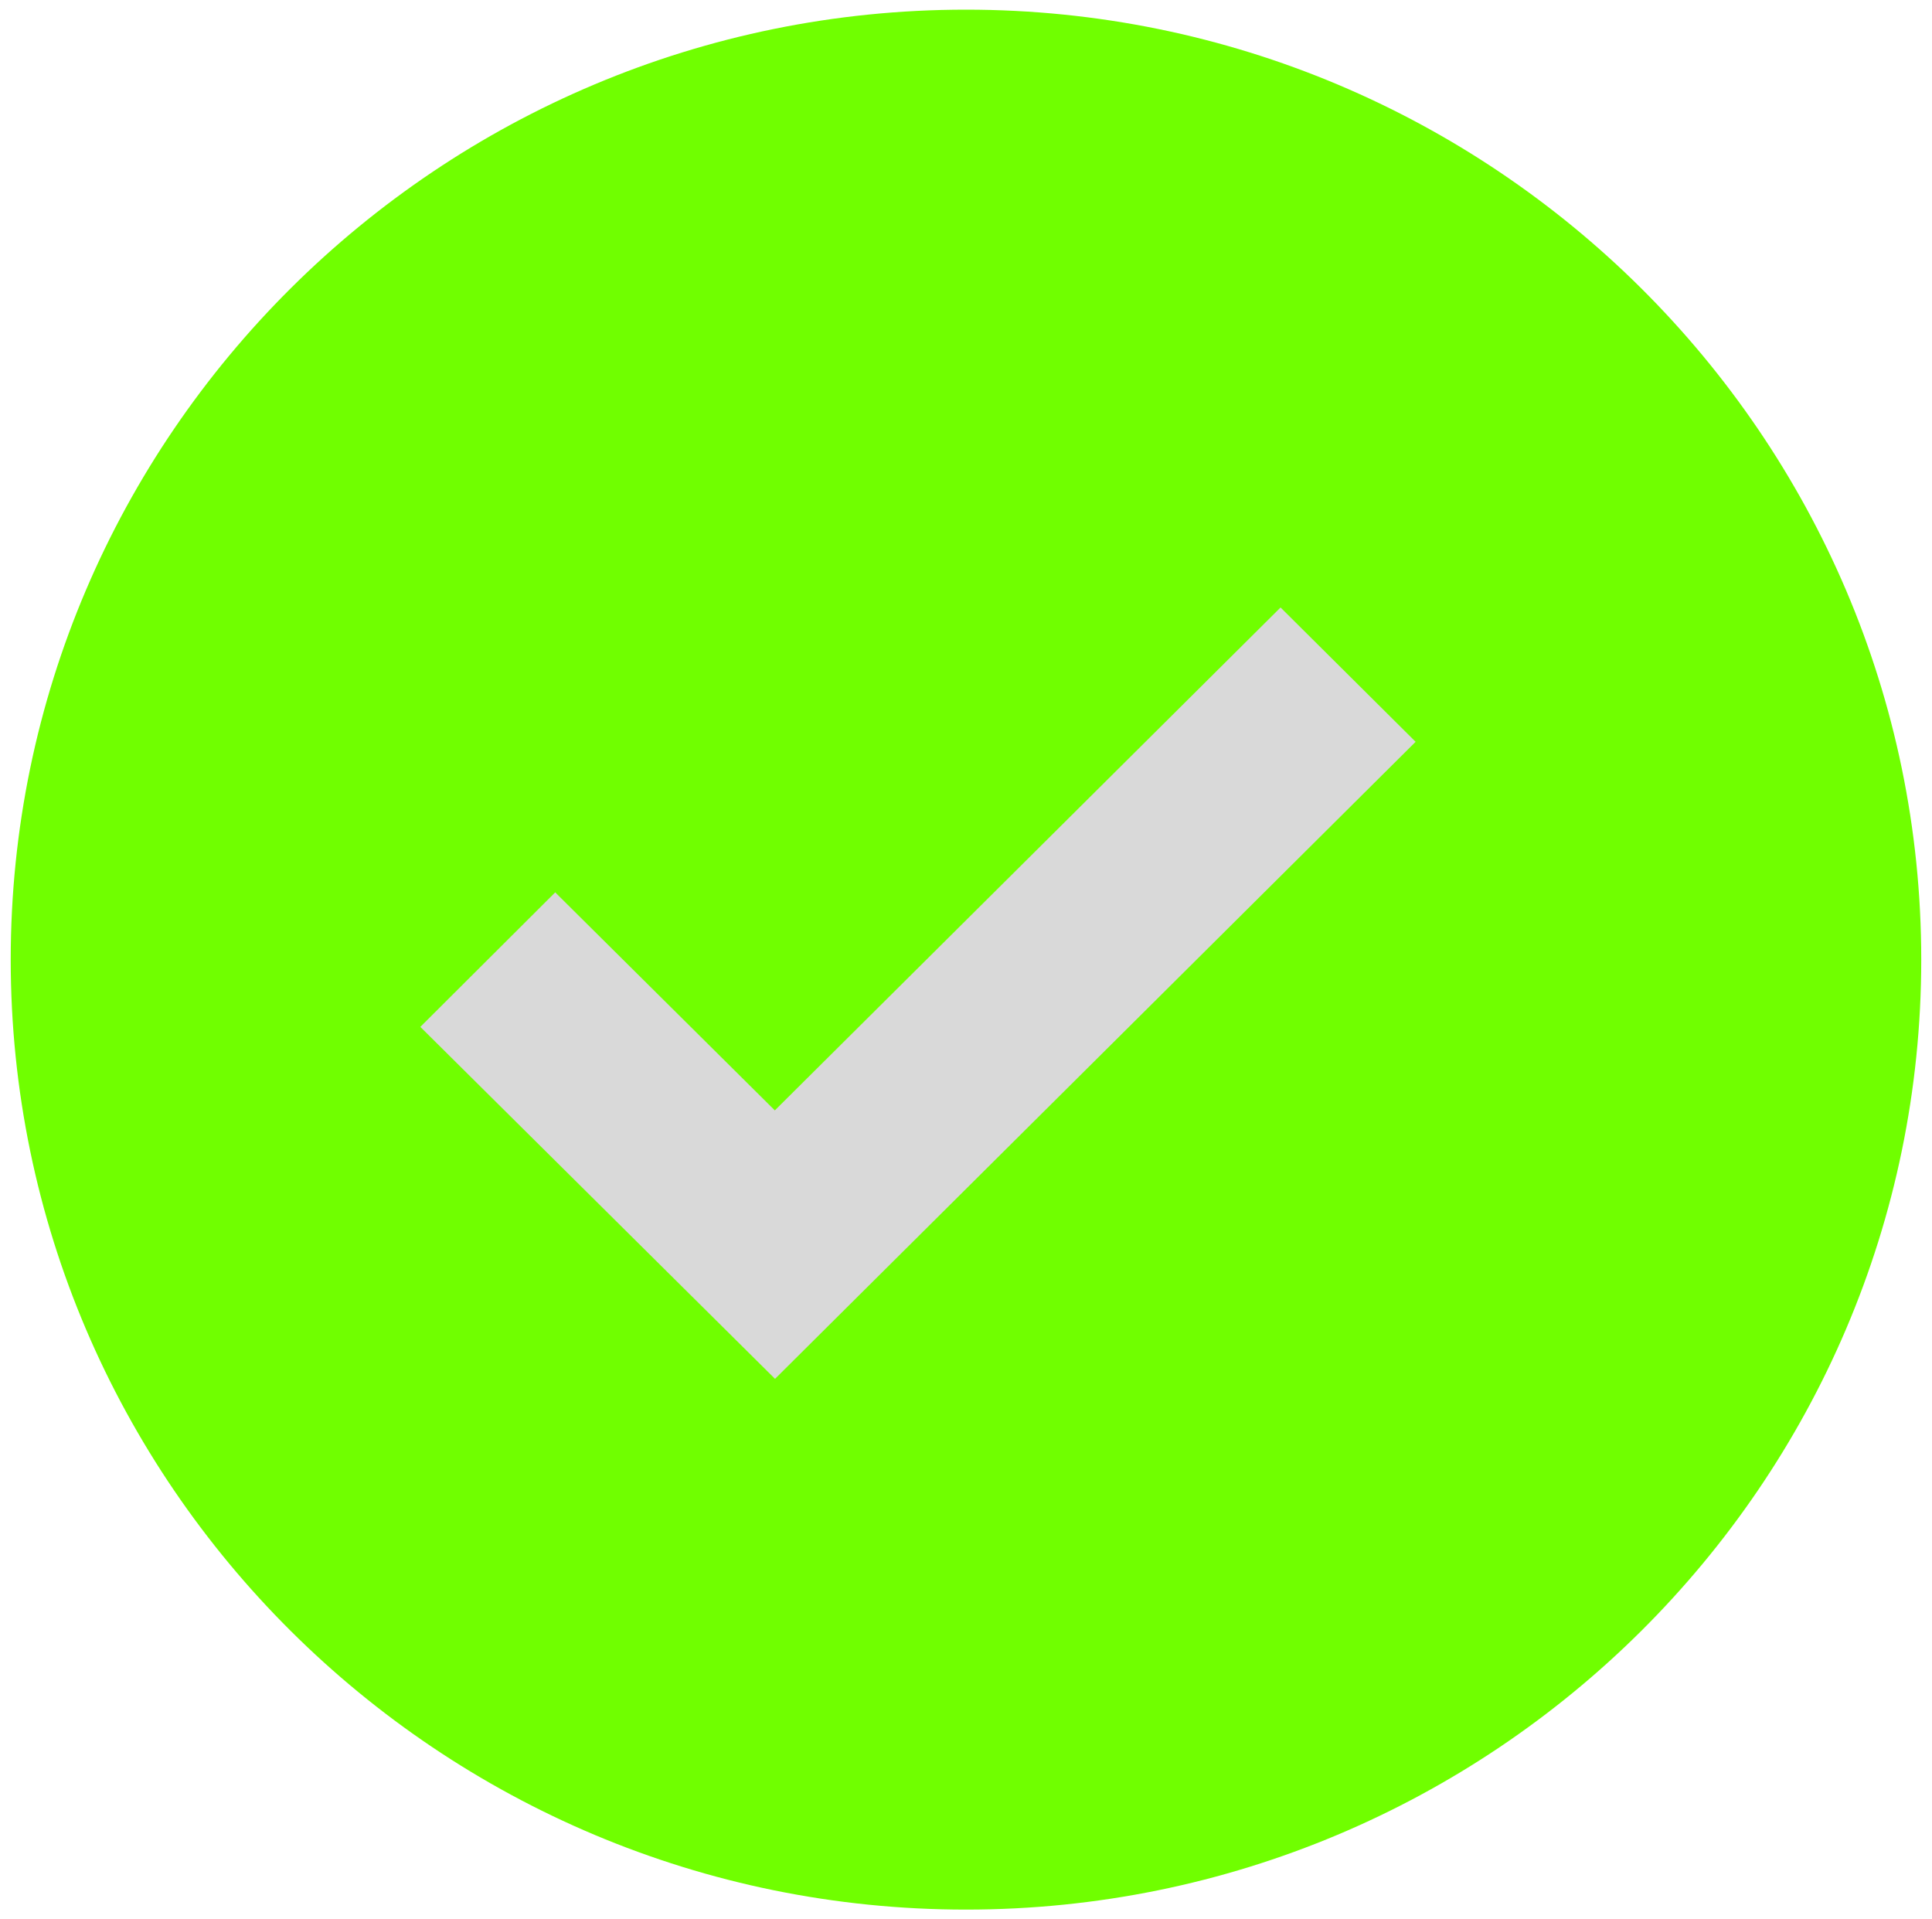 <svg width="150" height="149" viewBox="0 0 150 149" fill="none" xmlns="http://www.w3.org/2000/svg">
<path d="M148.999 75C148.999 115.317 115.868 148 74.999 148C34.13 148 0.999 115.317 0.999 75C0.999 34.683 34.13 2 74.999 2C115.868 2 148.999 34.683 148.999 75Z" fill="#D9D9D9"/>
<path d="M74.999 0.75C34.103 0.75 0.832 33.834 0.832 74.5C0.832 115.166 34.103 148.25 74.999 148.25C115.894 148.25 149.165 115.166 149.165 74.5C149.165 33.834 115.894 0.75 74.999 0.75ZM60.173 107.046L32.635 79.722L43.107 69.278L60.158 86.204L99.422 47.161L109.909 57.589L60.173 107.046Z" fill="#70FF00"/>
</svg>
